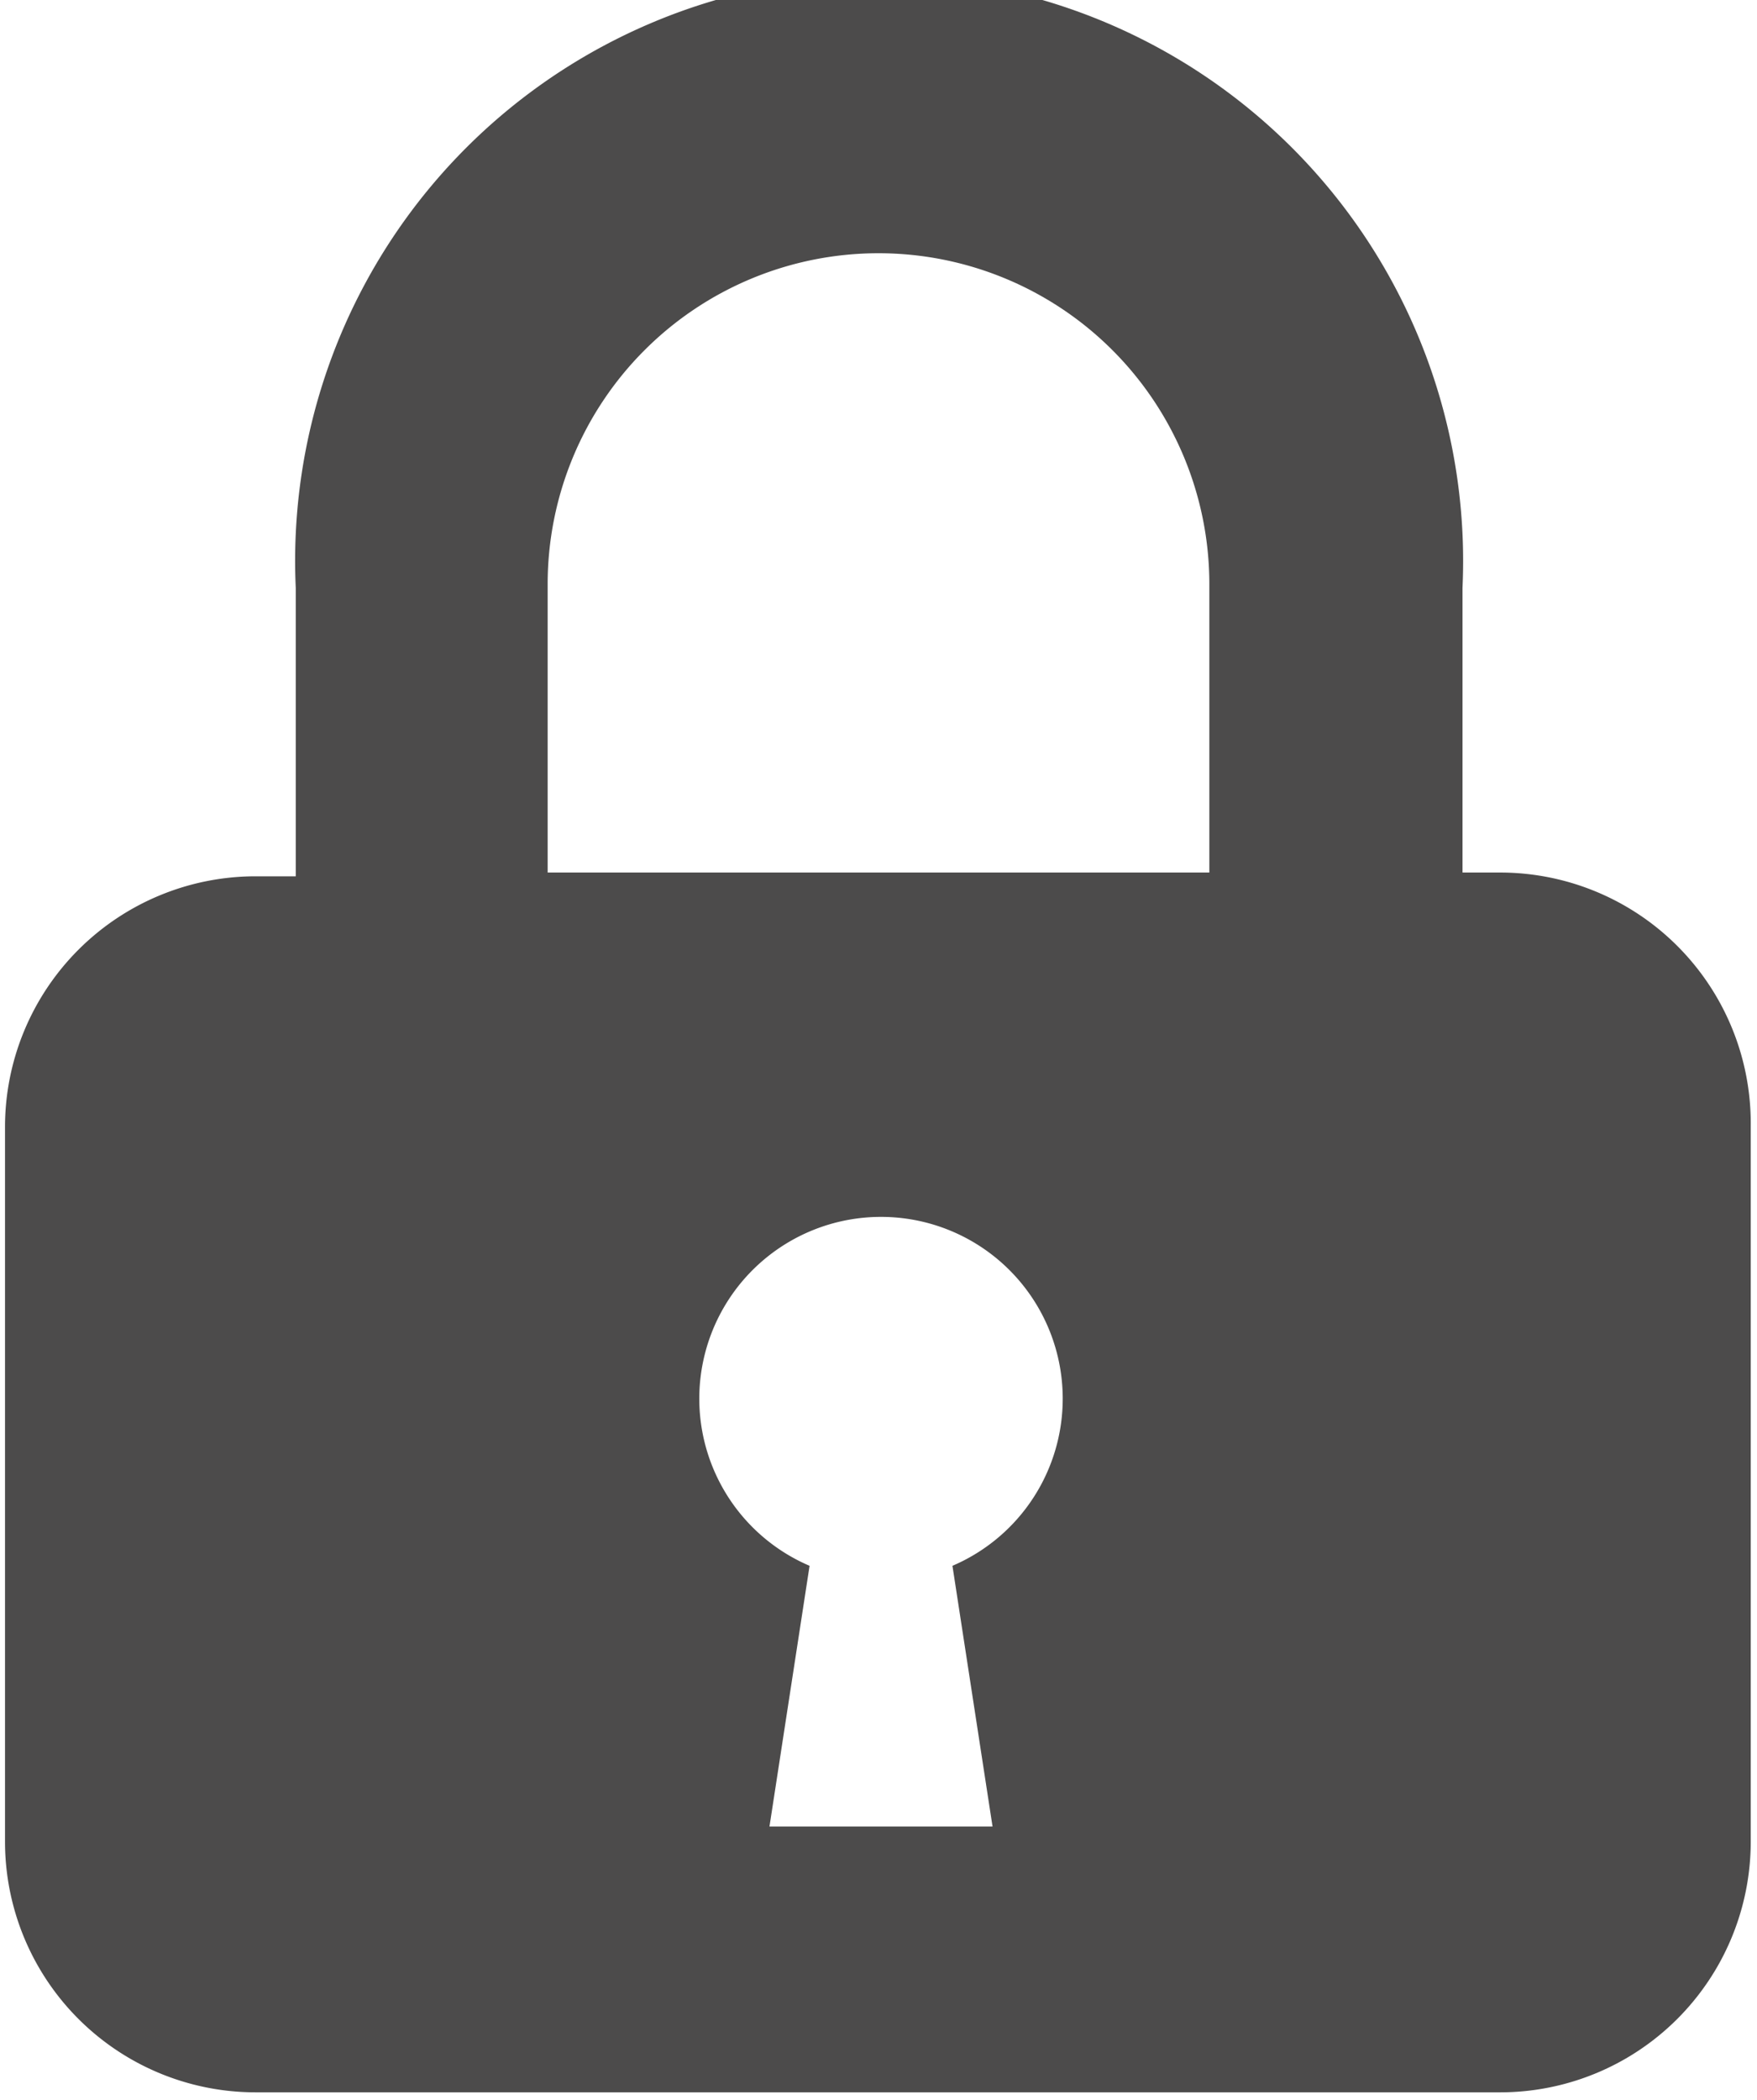 <svg id="レイヤー_1" data-name="レイヤー 1" xmlns="http://www.w3.org/2000/svg" width="14.02" height="16.75" viewBox="0 0 14.02 16.75"><defs><style>.cls-1{fill:#4c4b4b;}</style></defs><title>icon-2</title><path class="cls-1" d="M302.84,419.27h-0.31V417a4.66,4.66,0,1,0-9.31,0v2.3H292.9a2,2,0,0,0-2,2V427a2,2,0,0,0,2,2h9.93a2,2,0,0,0,2-2v-5.71A2,2,0,0,0,302.84,419.27Zm-7.61-2.3a2.64,2.64,0,1,1,5.28,0v2.3h-5.28V417Zm3.23,7.83,0.32,2.08H297l0.32-2.08A1.45,1.45,0,1,1,298.46,424.8Z" transform="translate(-290.86 -412.31)"/></svg>